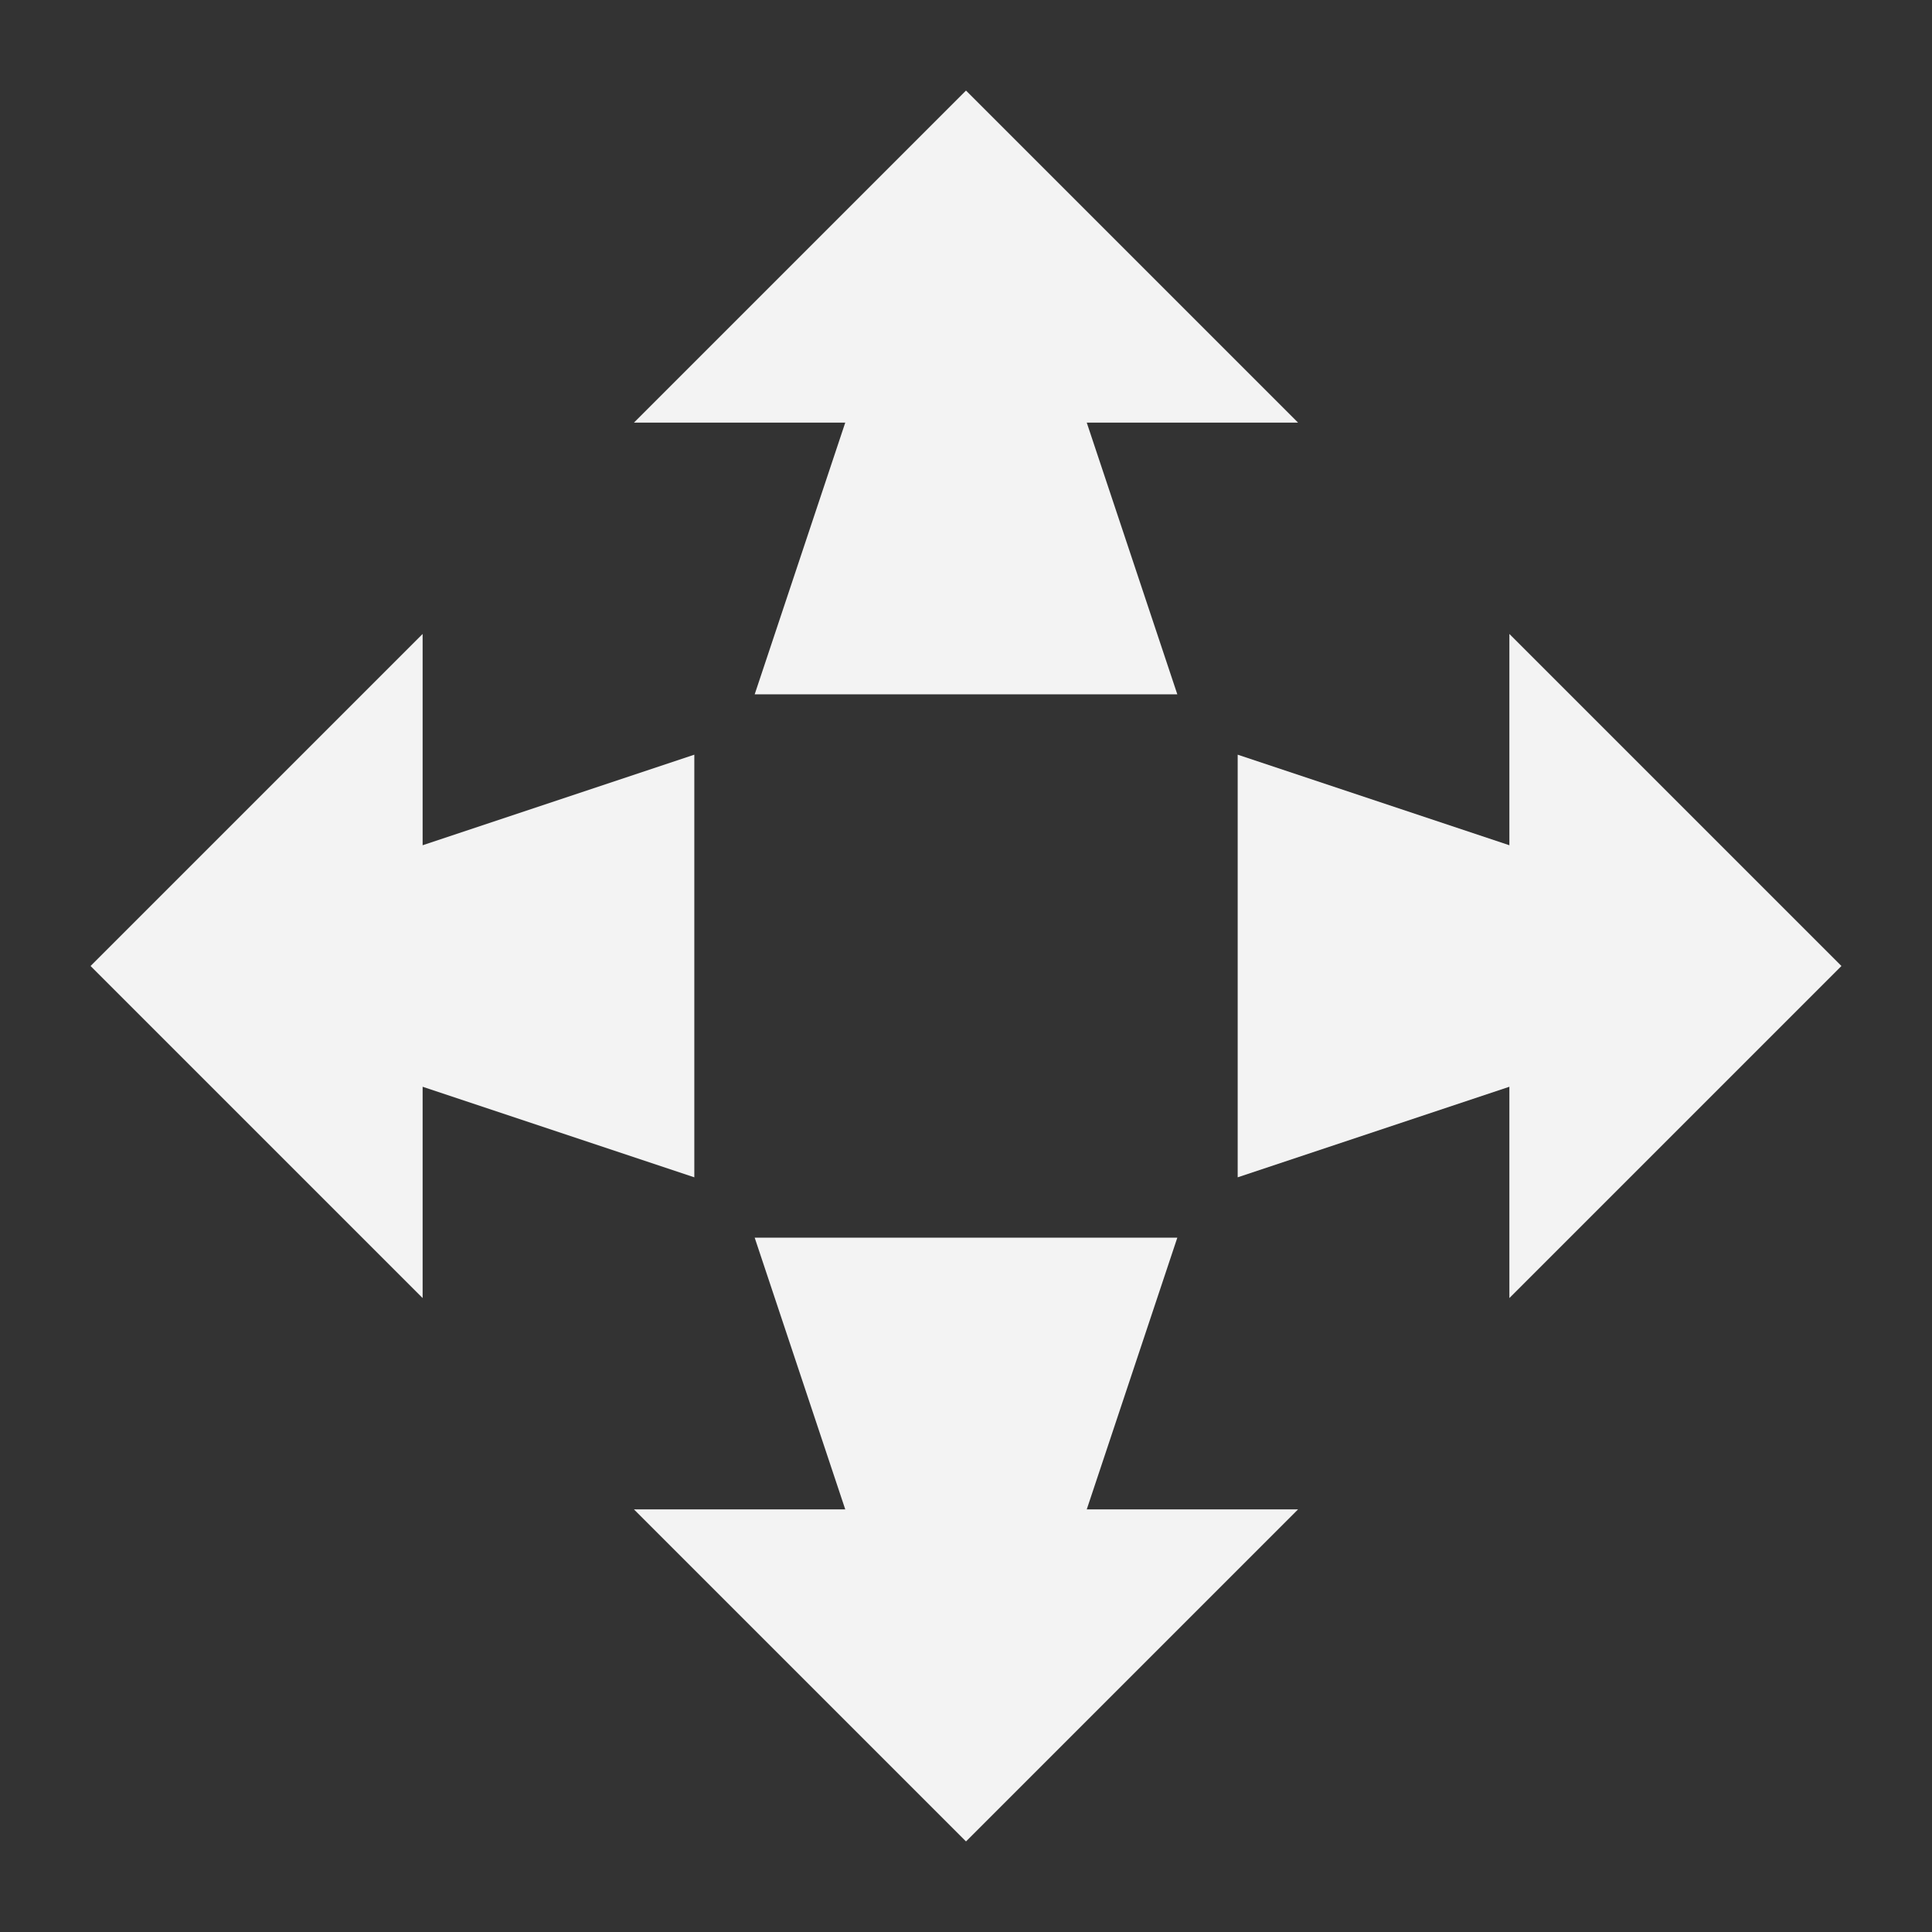 <svg height="512" viewBox="0 0 64 64" width="512" xmlns="http://www.w3.org/2000/svg" fill="#f3f3f3"><rect x="0" y="0" width="64" height="64" fill="#333333" stroke="none"/><path d="m61 32-11 11v-7l-9 3v-14l9 3v-7z"/><path d="m43 50-11 11-11-11h7l-3-9h14l-3 9z"/><path d="m23 25v14l-9-3v7l-11-11 11-11v7z"/><path d="m43 14h-7l3 9h-14l3-9h-7l11-11z"/></svg>